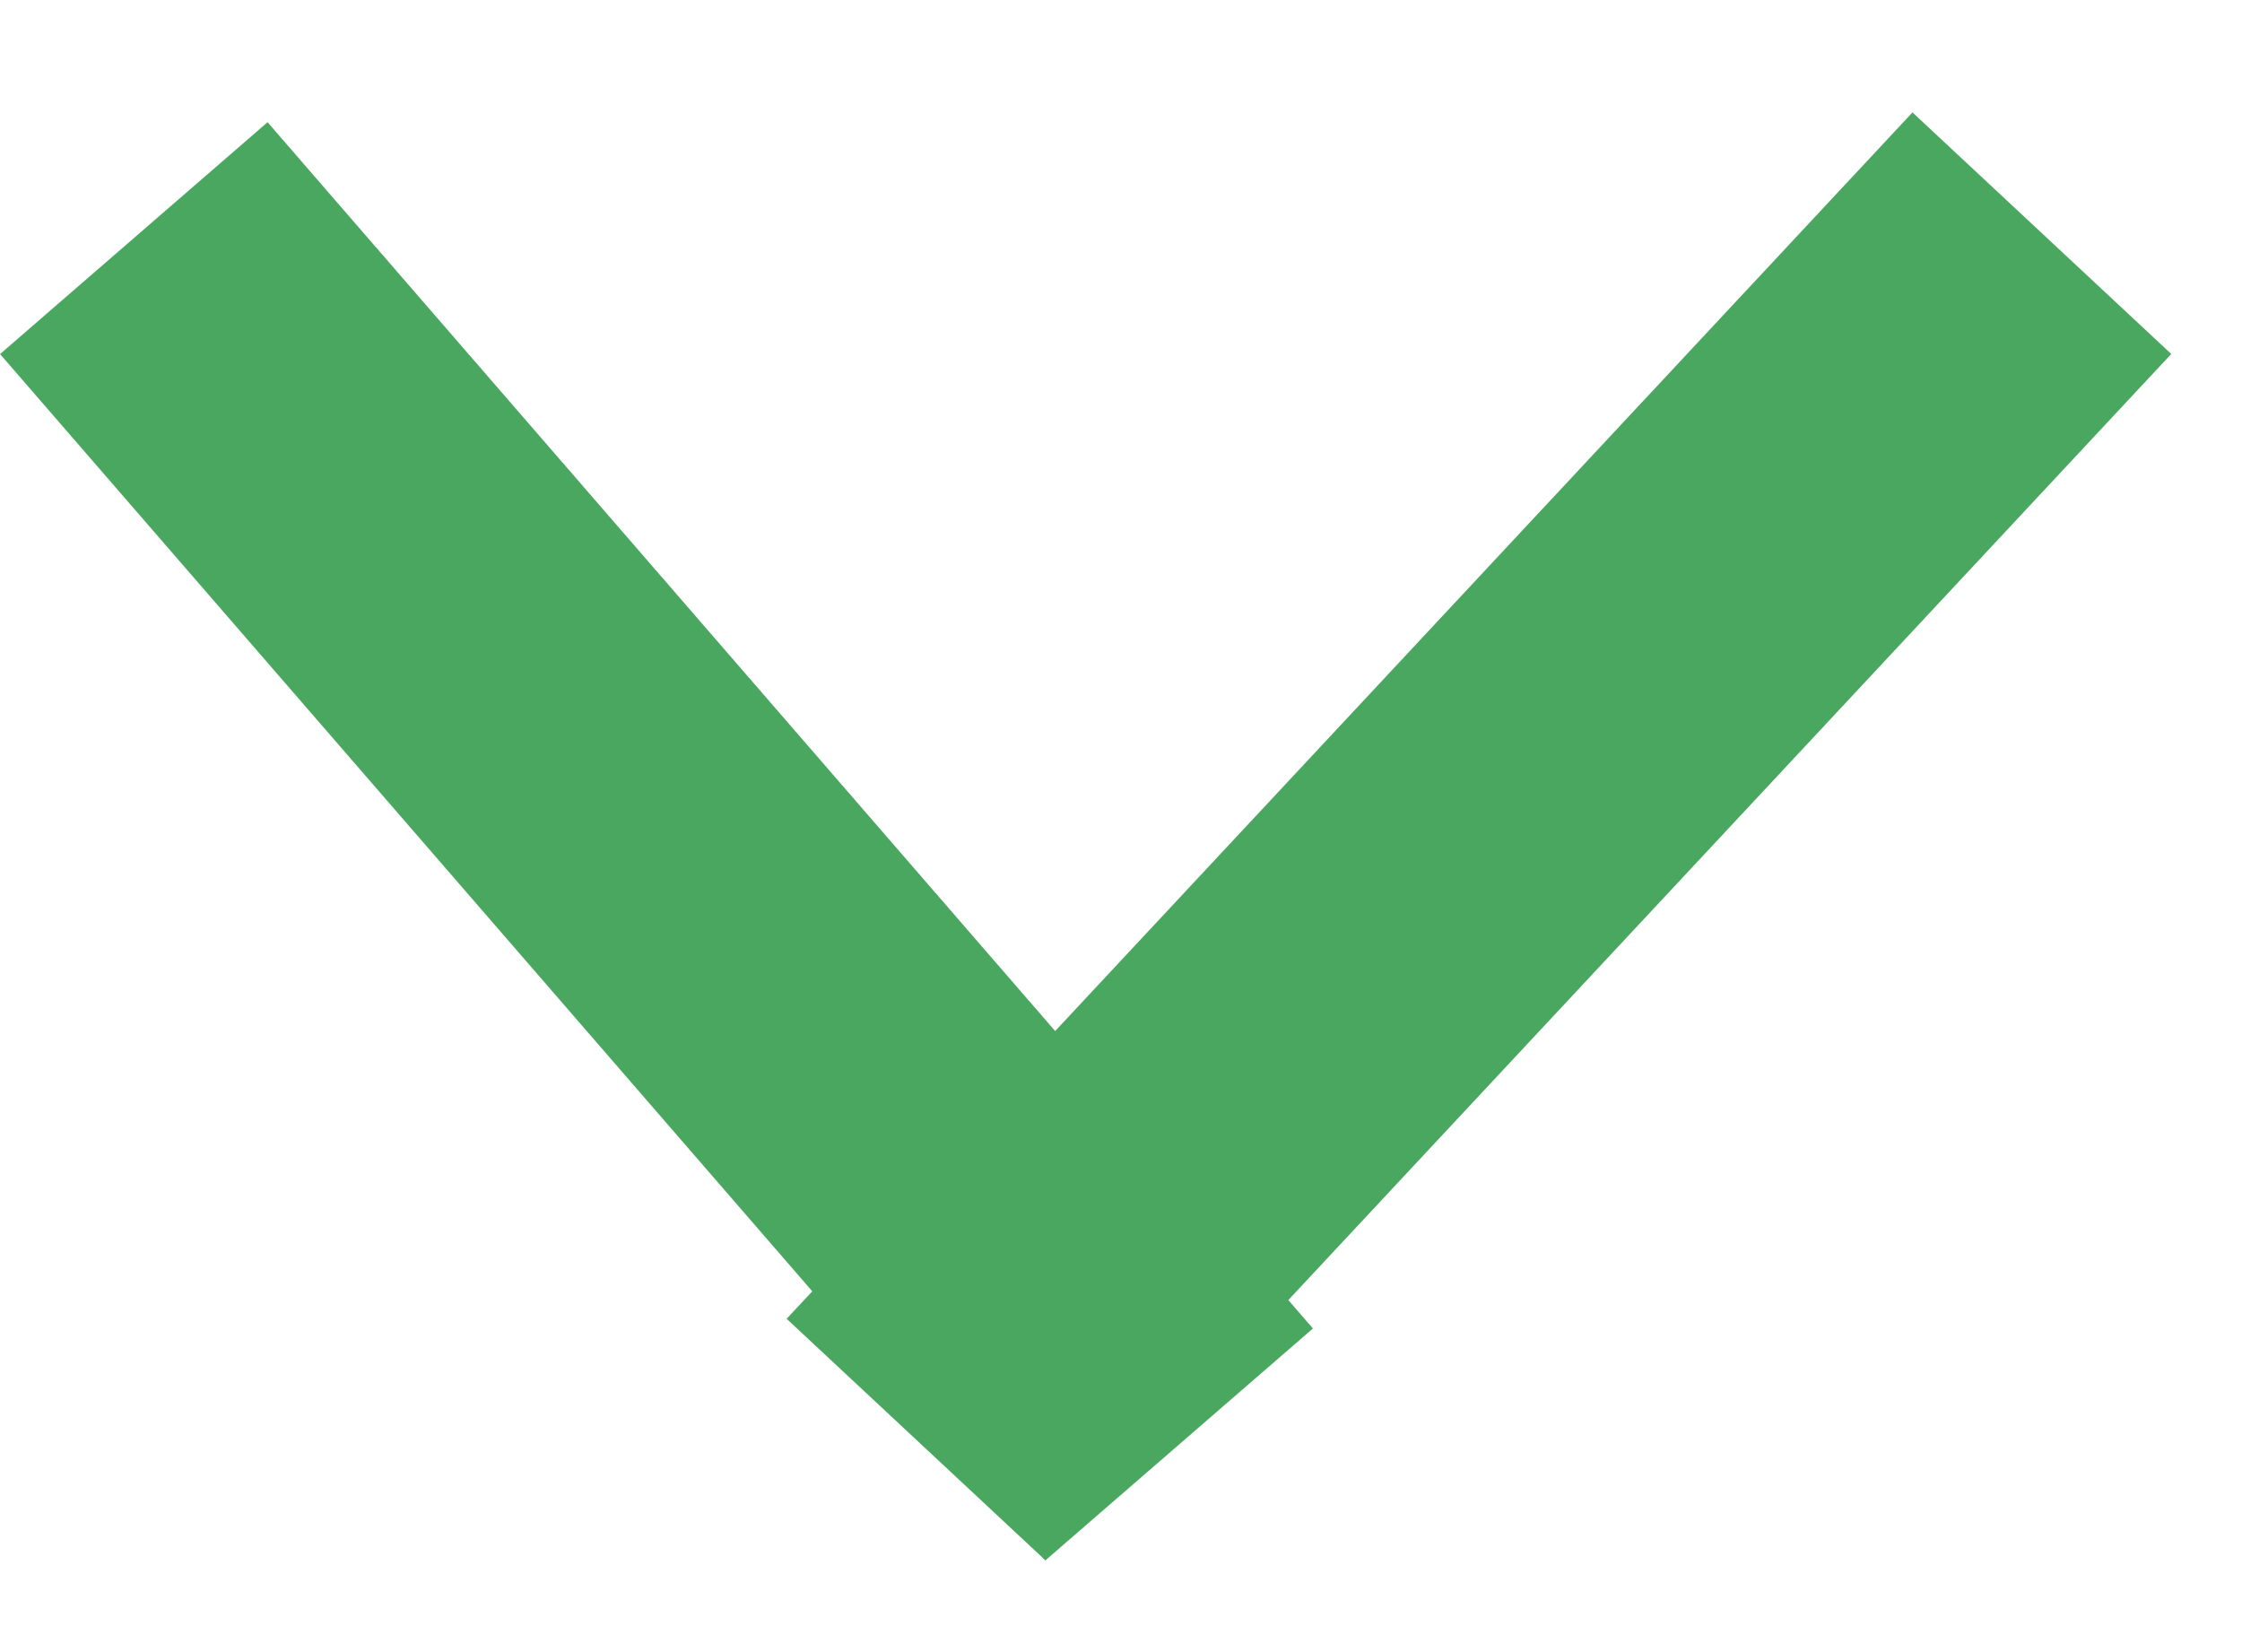 <svg width="19" height="14" viewBox="0 0 19 14" fill="none" xmlns="http://www.w3.org/2000/svg">
<line x1="1.134" y1="2.018" x2="9.993" y2="12.24" stroke="#49A760" stroke-width="3"/>
<line x1="7.763" y1="12.199" x2="17.304" y2="1.976" stroke="#49A760" stroke-width="3"/>
</svg>
